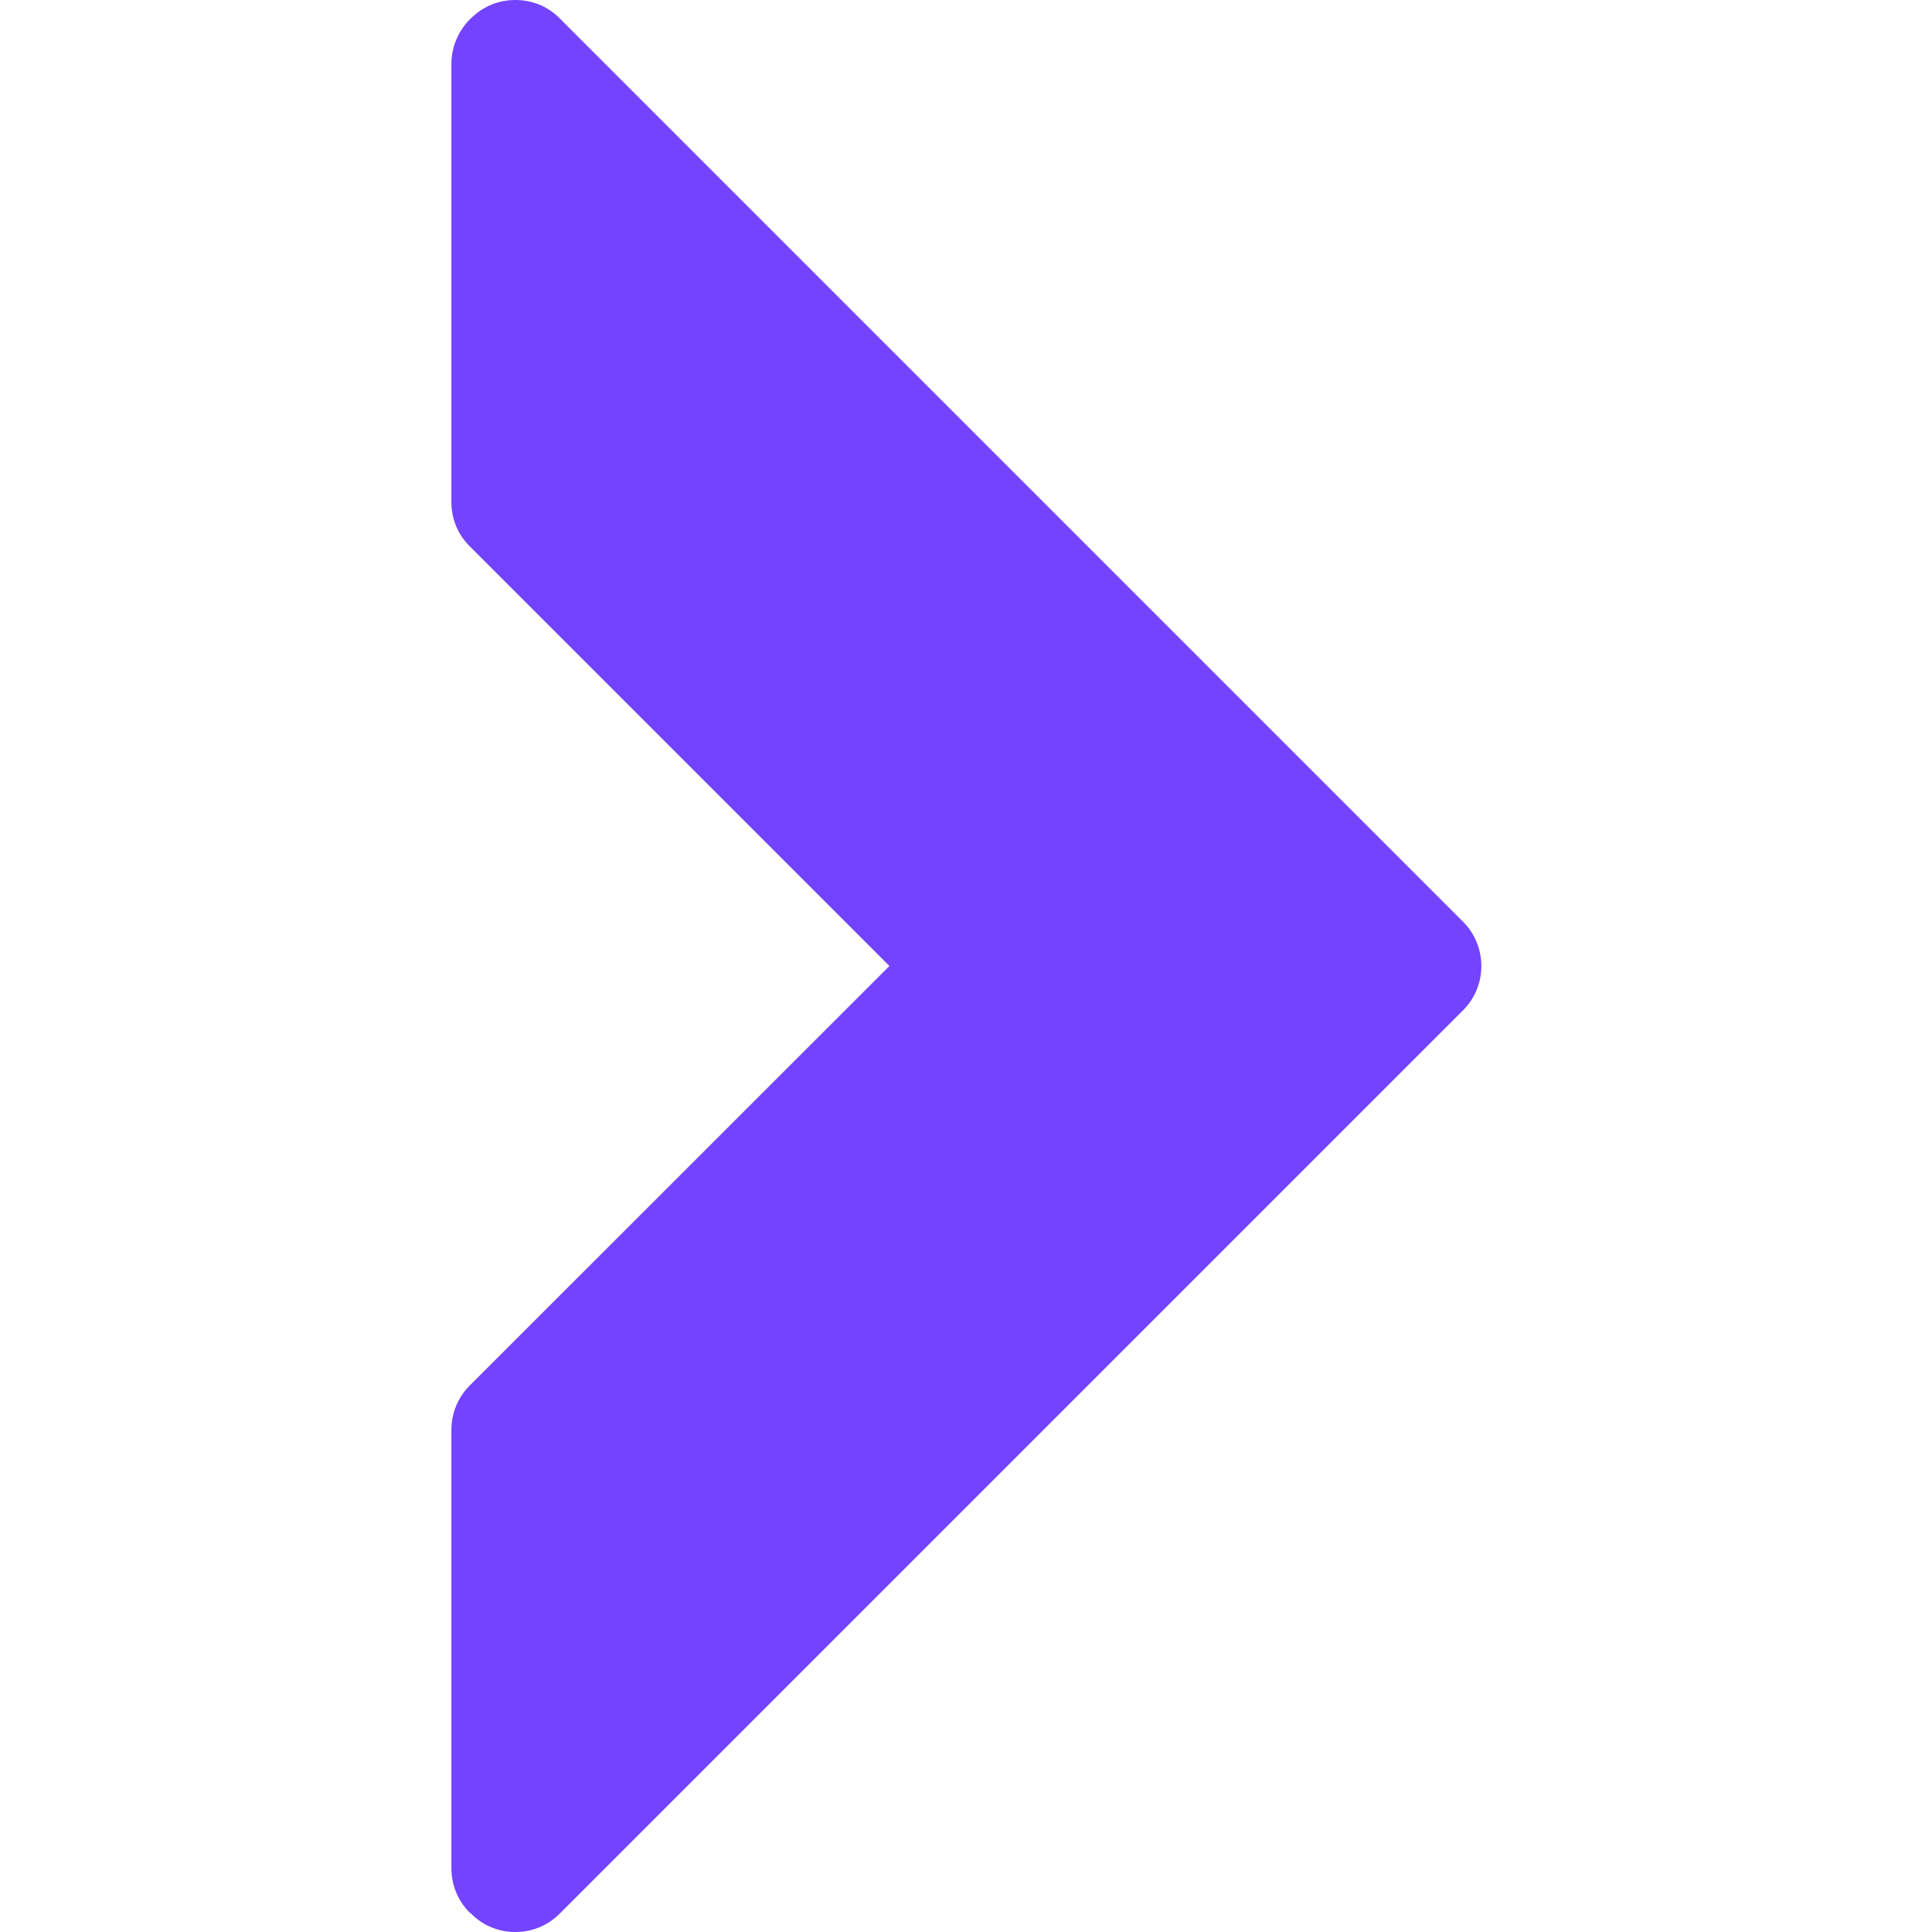<svg width="11" height="11" viewBox="0 0 11 11" fill="none" xmlns="http://www.w3.org/2000/svg">
<path d="M8.33 5.248L3.186 0.104C3.117 0.034 3.027 0 2.934 0C2.843 0 2.752 0.034 2.682 0.104L2.675 0.11C2.608 0.178 2.57 0.27 2.57 0.364V2.86C2.57 2.955 2.608 3.045 2.675 3.111L5.064 5.5L2.675 7.888C2.608 7.955 2.57 8.045 2.57 8.141V10.636C2.57 10.732 2.608 10.825 2.675 10.89L2.682 10.895C2.748 10.963 2.839 11 2.934 11C3.03 11 3.12 10.963 3.187 10.895L8.33 5.752C8.469 5.614 8.469 5.387 8.33 5.248Z" fill="#7443FF"/>
</svg>
